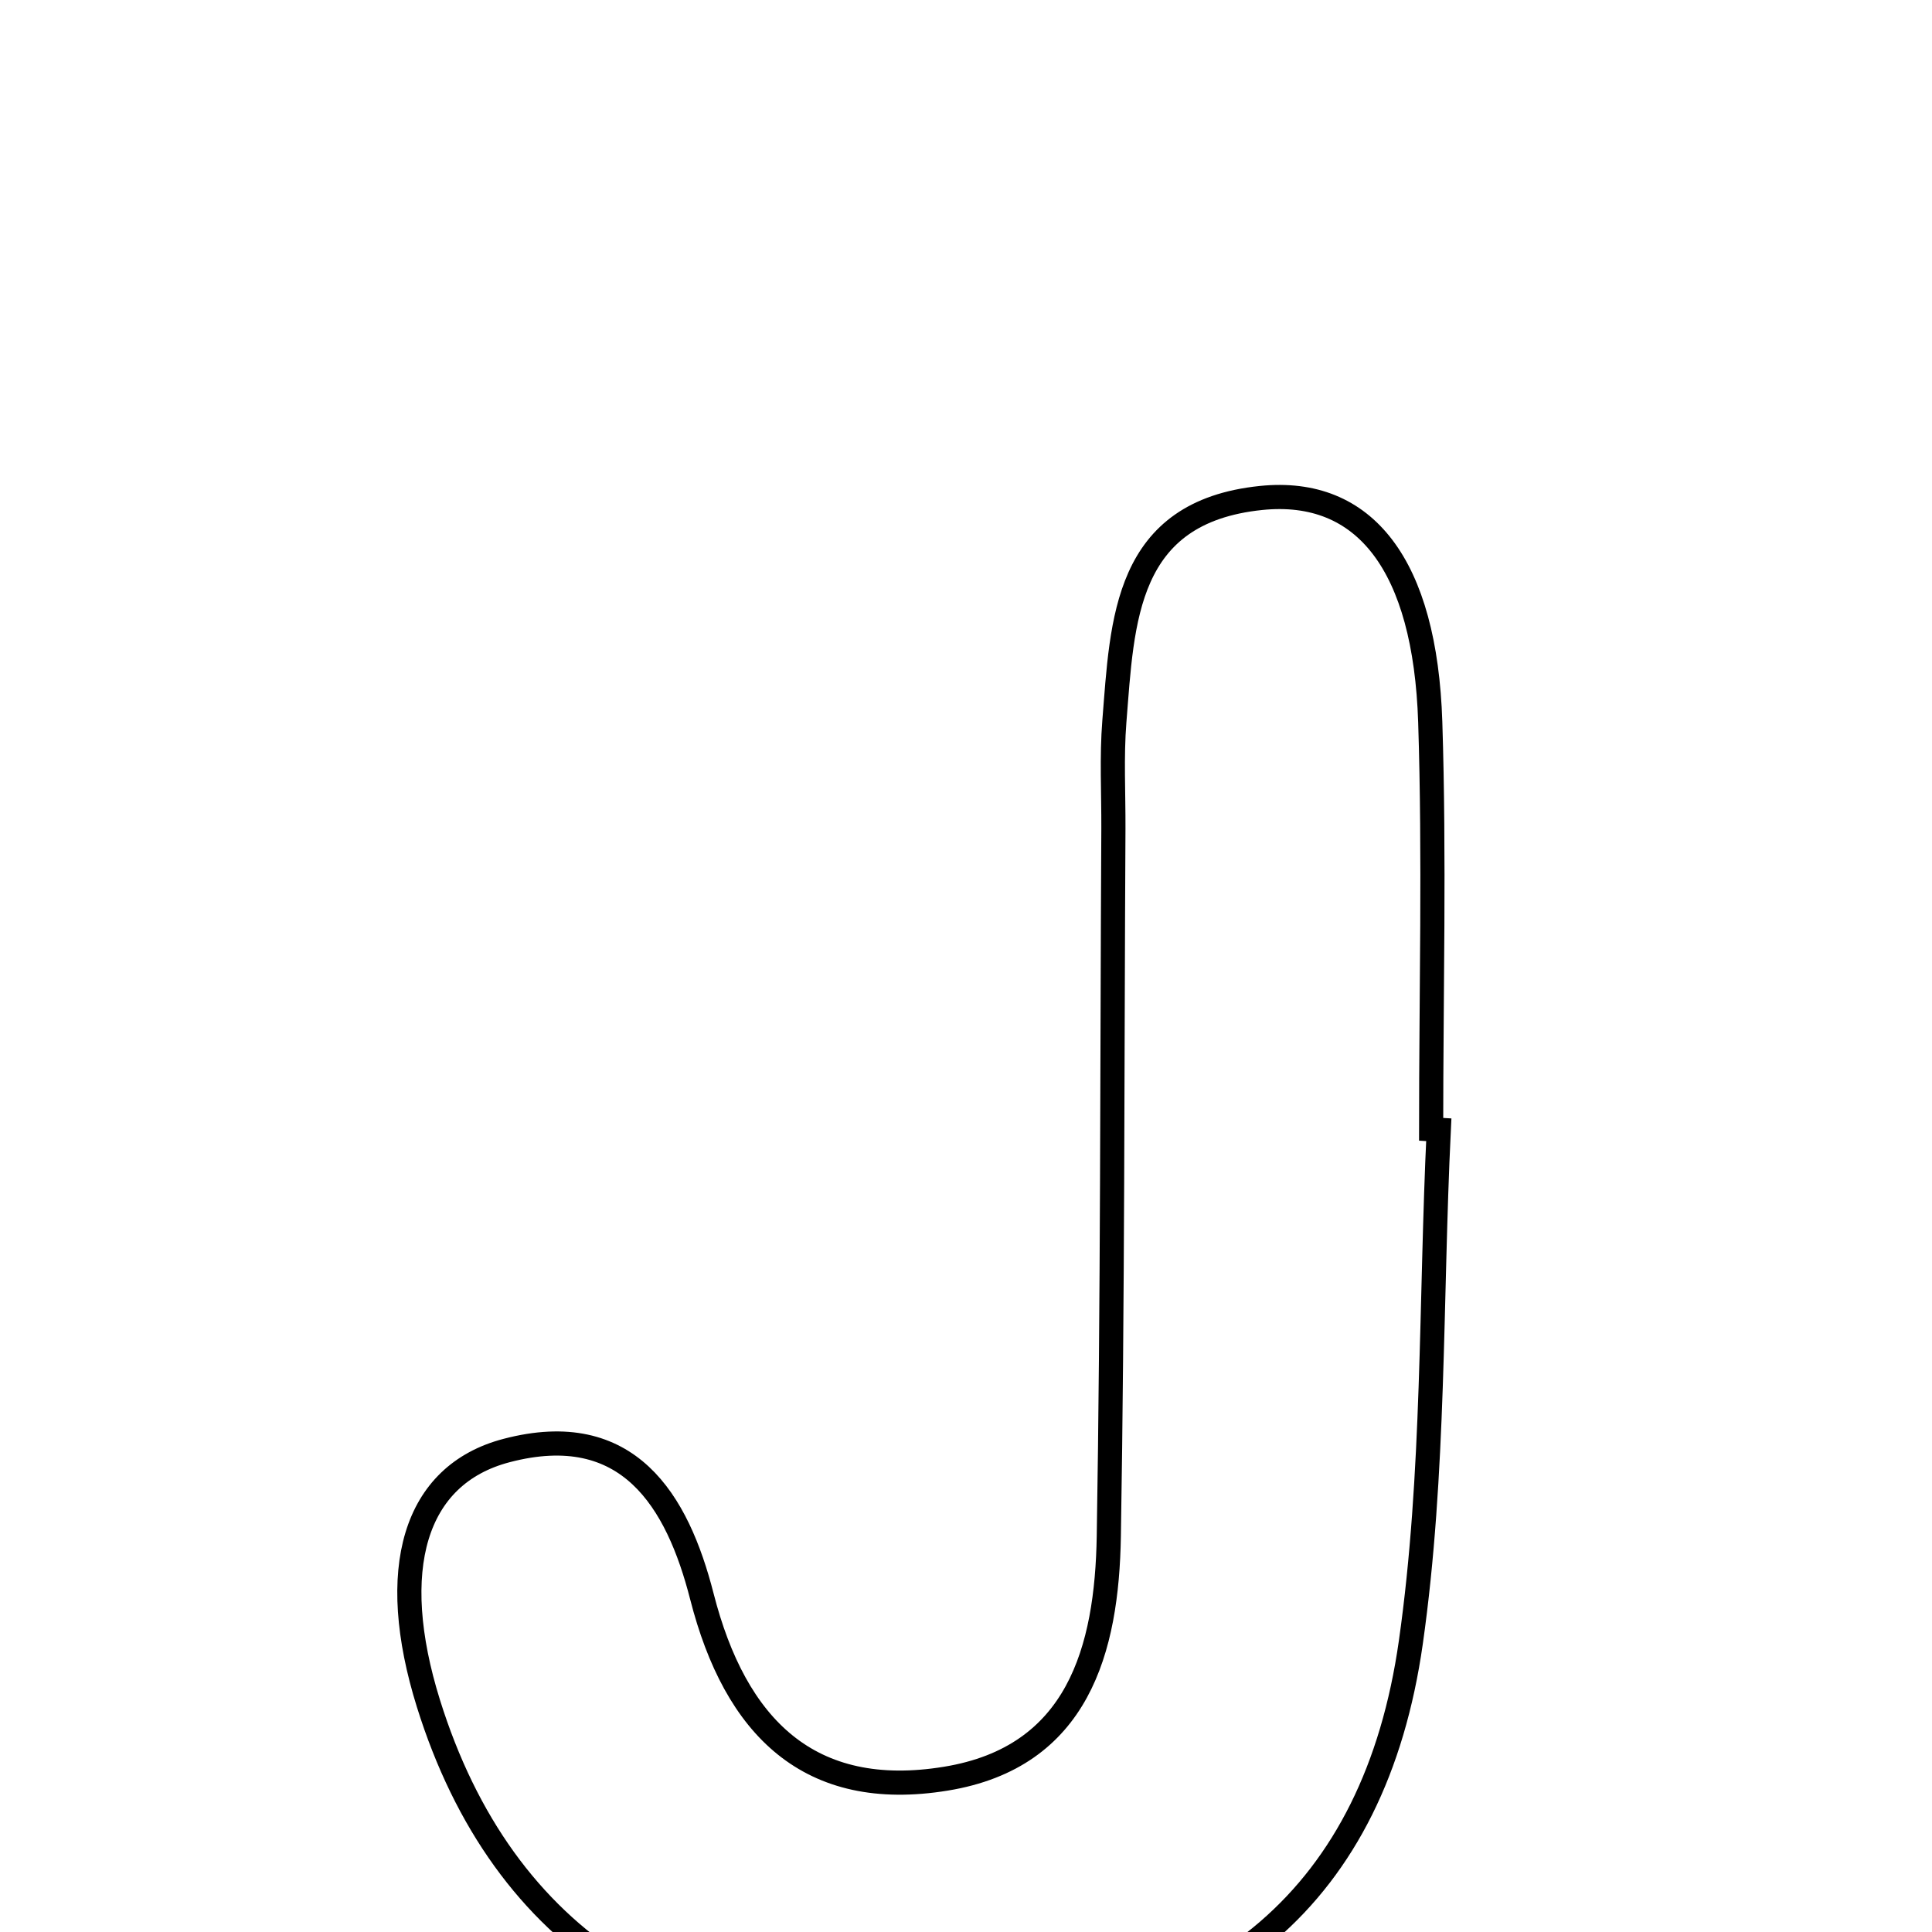 <svg xmlns="http://www.w3.org/2000/svg" viewBox="0.0 0.0 24.0 24.0" height="200px" width="200px"><path fill="none" stroke="black" stroke-width=".3" stroke-opacity="1.0"  filling="0" d="M15.665 6.186 C16.959 6.053 17.704 7.025 17.767 8.969 C17.821 10.654 17.778 12.343 17.778 14.029 C17.809 14.031 17.841 14.032 17.873 14.034 C17.77 16.158 17.824 18.304 17.526 20.401 C17.078 23.552 15.122 25.153 11.892 25.354 C8.511 25.565 6.246 24.119 5.322 21.161 C4.804 19.501 5.139 18.321 6.293 18.019 C7.806 17.622 8.415 18.643 8.719 19.831 C9.134 21.455 10.052 22.374 11.752 22.095 C13.394 21.826 13.751 20.493 13.774 19.083 C13.823 16.153 13.815 13.223 13.831 10.293 C13.833 9.849 13.808 9.403 13.843 8.962 C13.943 7.709 13.969 6.361 15.665 6.186"></path></svg>